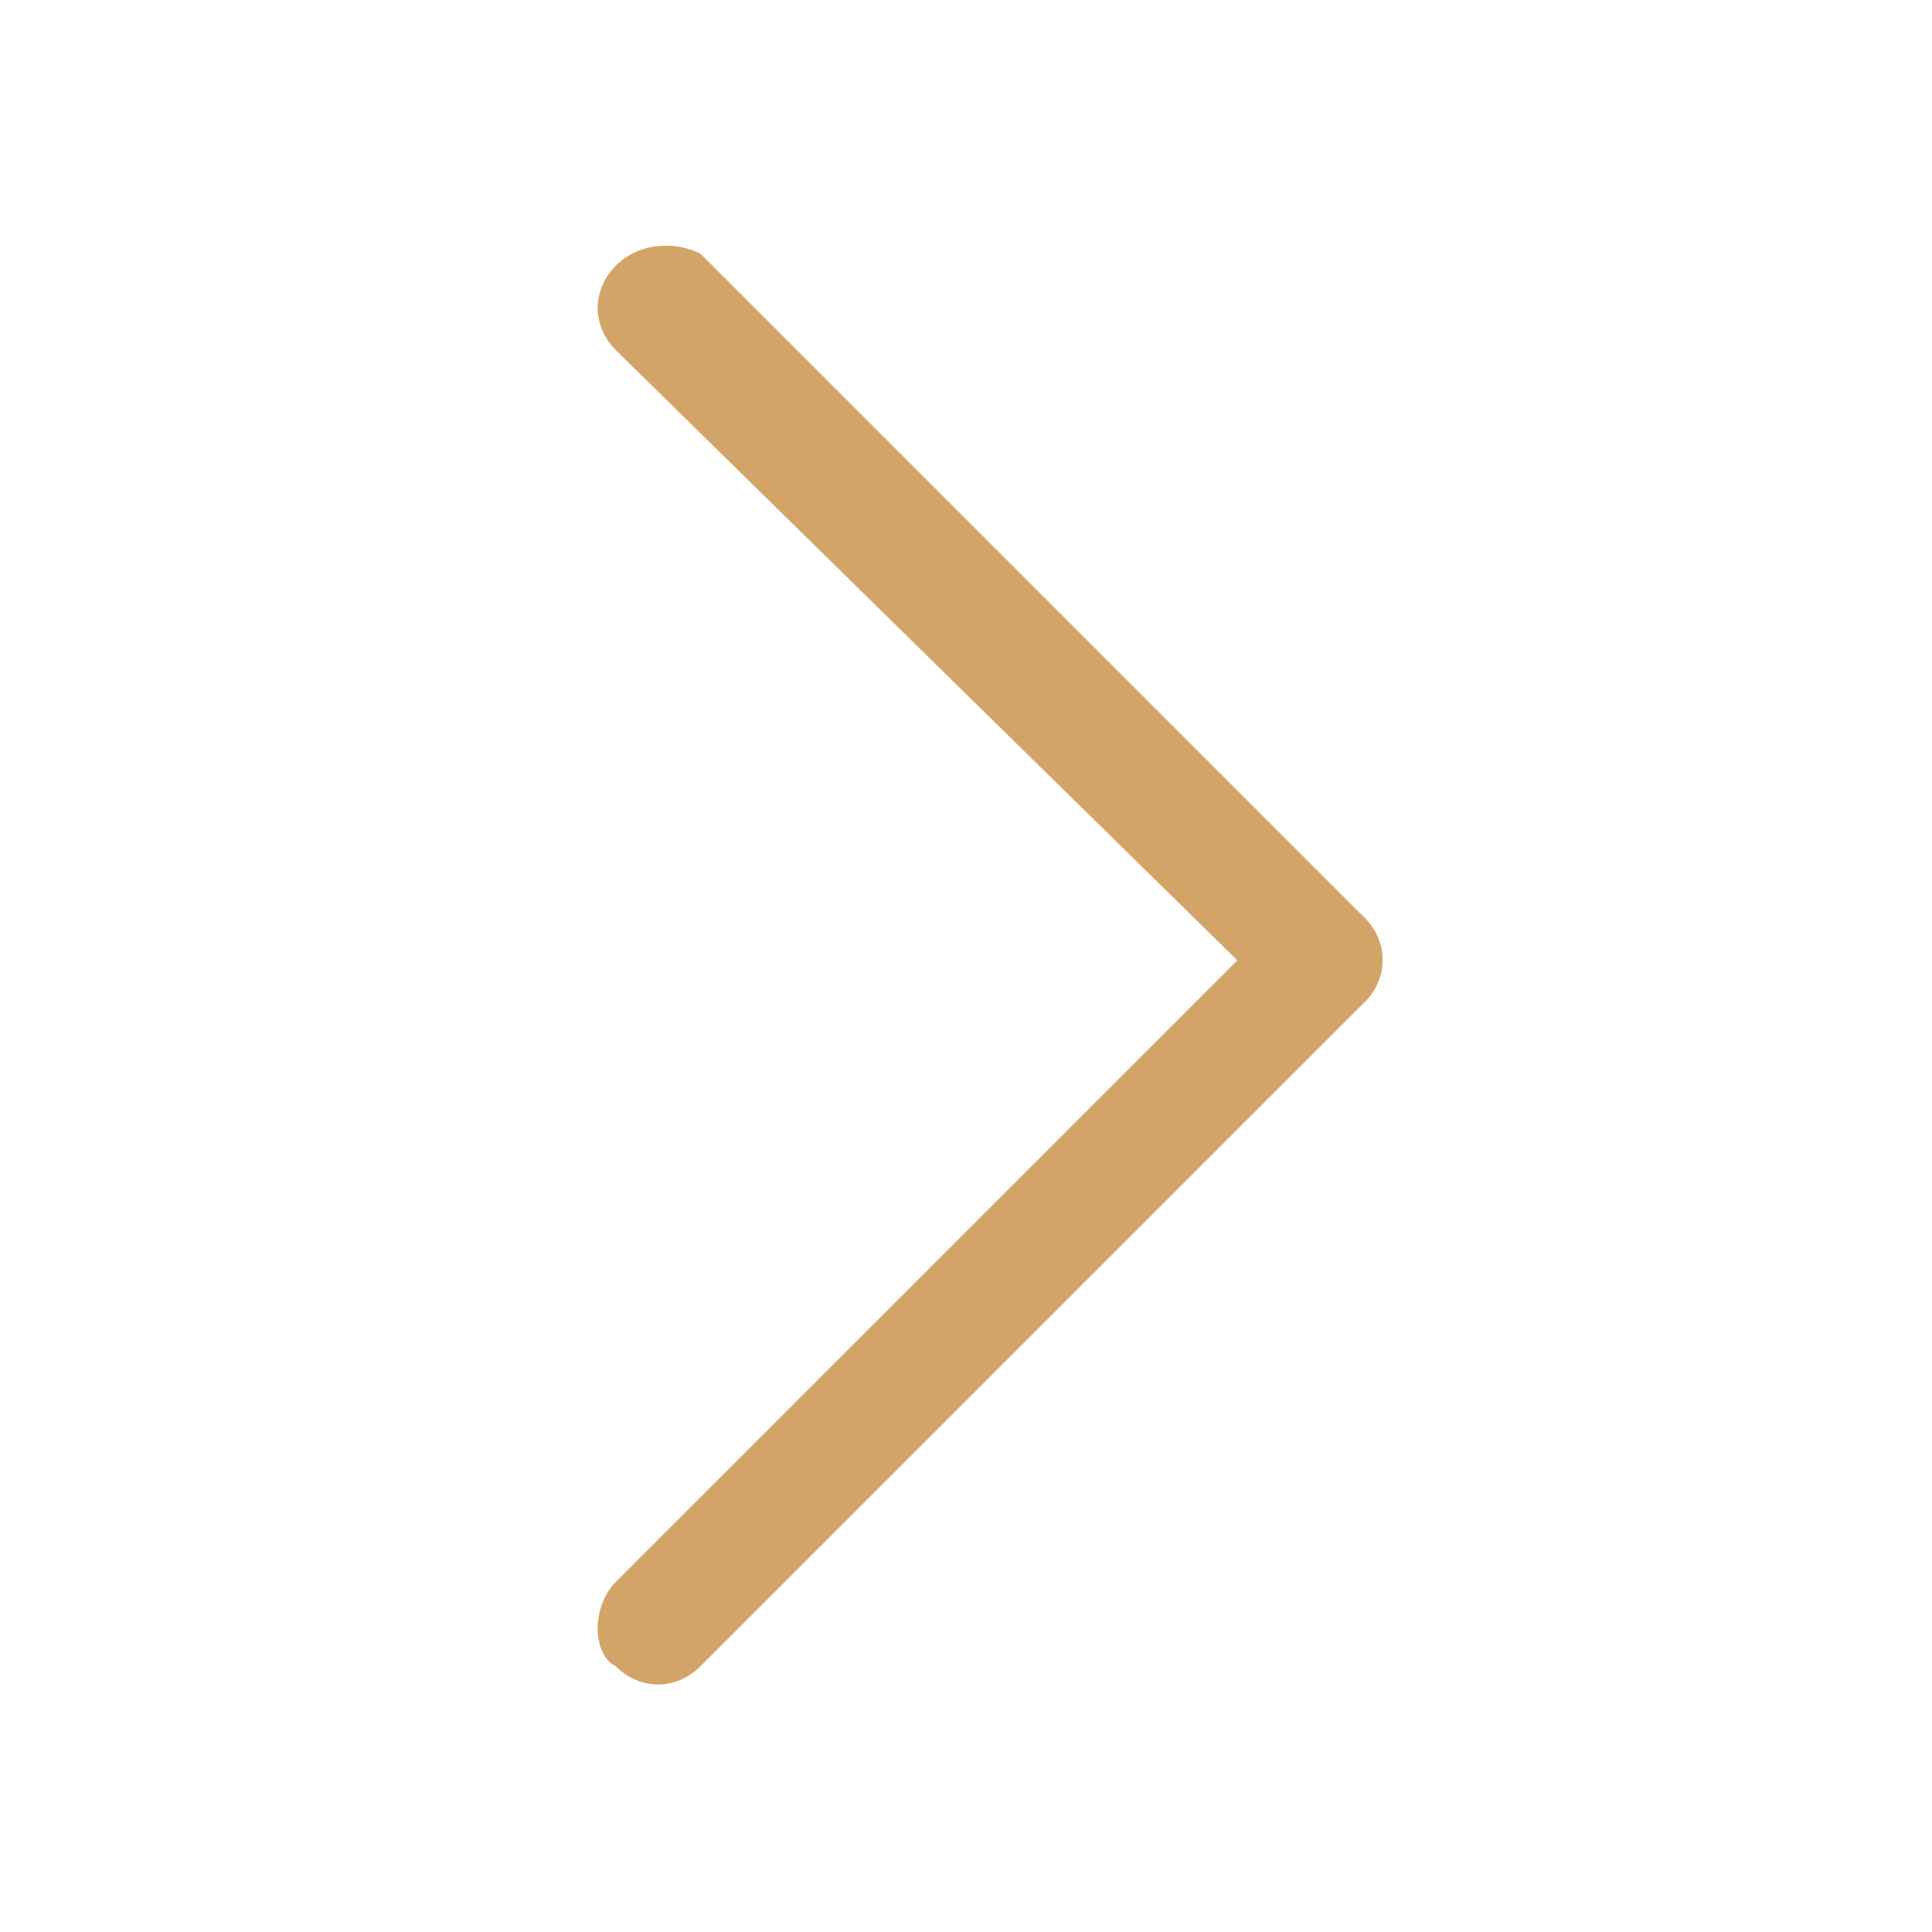 <svg height="32" viewBox="0 0 1024 1024" width="32" xmlns="http://www.w3.org/2000/svg"><g fill="#d3a468"><path d="m326.4 838.4 352-352c12.8-12.8 32-12.8 44.8 0 12.8 12.8 12.8 32 0 44.8l-352 352c-12.8 12.8-32 12.8-44.8 0-12.8-6.4-12.8-32 0-44.8z"/><path d="m678.4 531.2-352-345.6c-12.8-12.8-12.8-32 0-44.8 12.8-12.8 32-12.8 44.8-6.4l352 352c12.8 12.8 12.8 32 0 44.8-12.8 12.8-38.4 12.8-44.8 0z"/></g></svg>